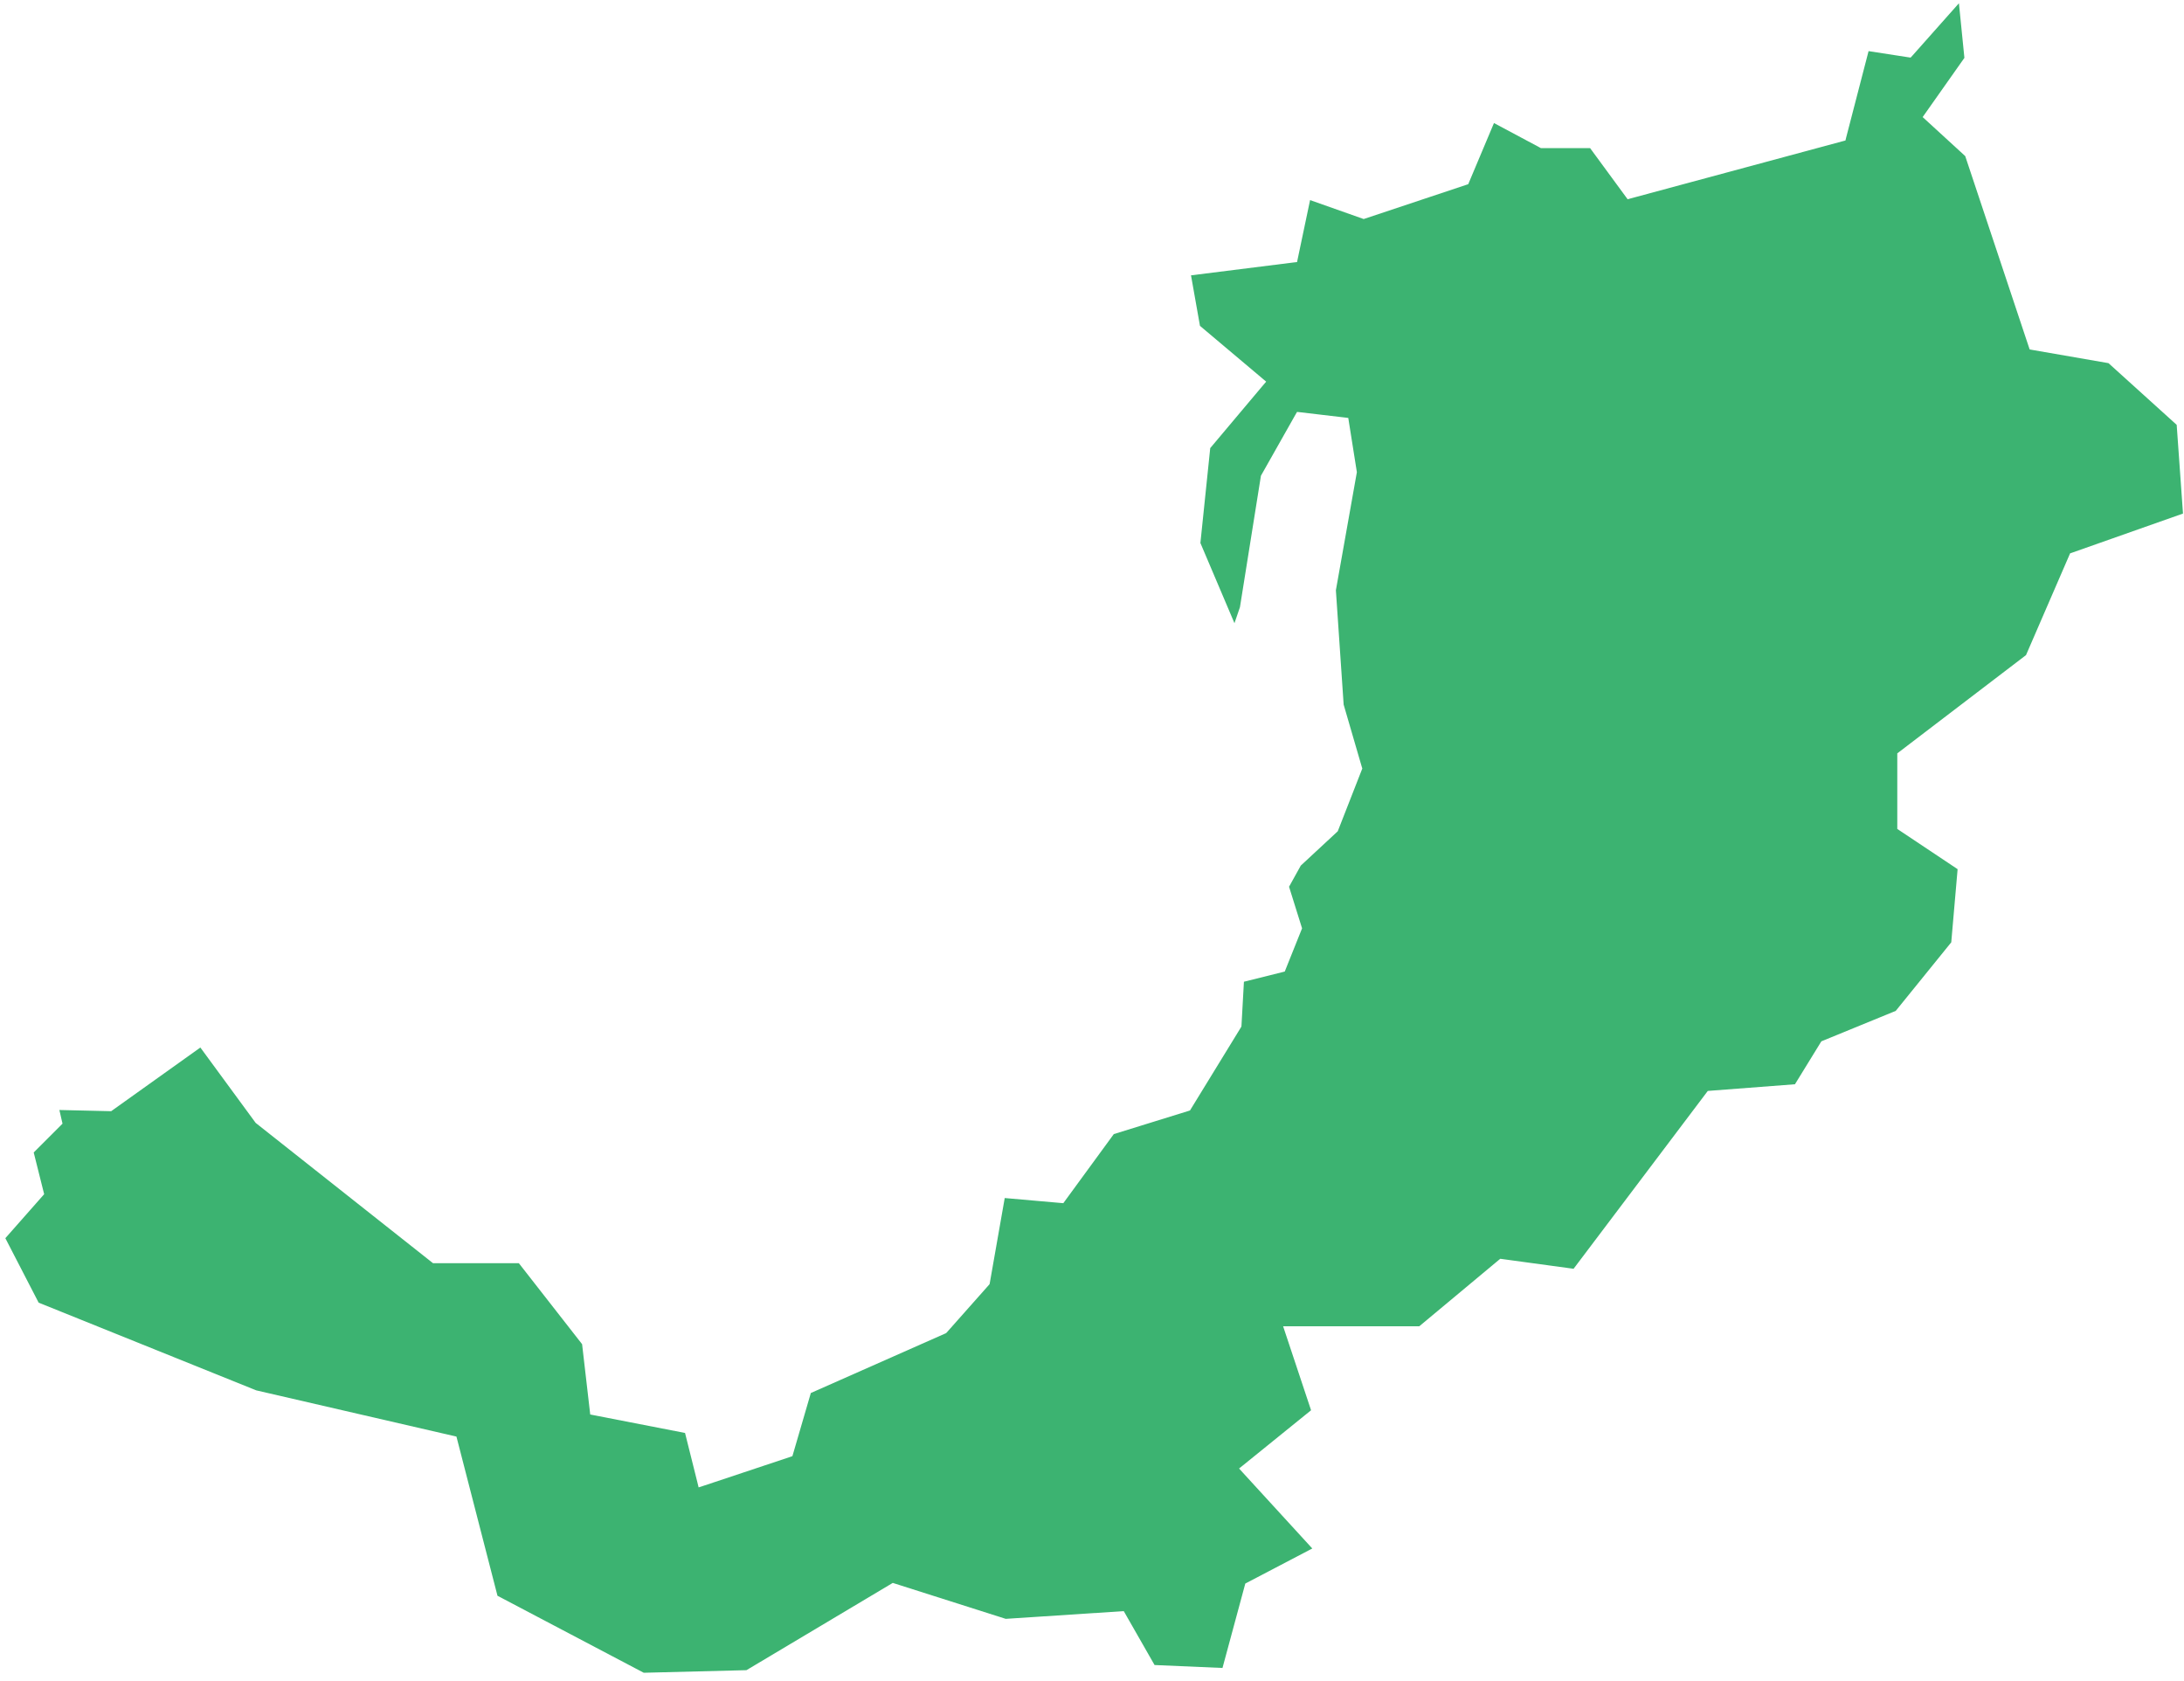 <svg width="178" height="137" viewBox="0 0 178 137" fill="none" xmlns="http://www.w3.org/2000/svg">
<path fill-rule="evenodd" clip-rule="evenodd" d="M3.149 106.156L20.882 113.303L37.201 117.071L40.546 130.043L52.468 136.317L60.837 136.106L72.763 128.995L81.969 131.924L91.588 131.294L94.099 135.687L99.635 135.926L101.449 129.216L101.494 129.048L101.648 128.967L106.954 126.19L101.265 119.978L100.986 119.672L101.305 119.416L106.854 114.925L104.747 108.595L104.577 108.082H105.117H115.672L122.14 102.691L122.275 102.582L122.442 102.604L128.249 103.396L139.082 89.043L139.186 88.904L139.36 88.889L146.292 88.359L148.382 84.961L148.449 84.857L148.571 84.809L154.507 82.378L159.031 76.792L159.549 70.832L154.805 67.667L154.632 67.55V67.343V61.587V61.393L154.786 61.276L165.124 53.386L168.648 45.253L168.716 45.094L168.874 45.041L177.918 41.851L177.404 34.621L171.846 29.594L165.651 28.518L165.422 28.477L165.345 28.252L160.169 12.72L156.952 9.771L156.699 9.542L156.896 9.263L160.102 4.716L159.656 0.266L155.863 4.537L155.718 4.694L155.51 4.663L152.292 4.166L150.46 11.229L150.407 11.45L150.186 11.508L132.911 16.167L132.655 16.239L132.498 16.024L129.597 12.072H125.682H125.587L125.498 12.023L121.762 10.027L119.732 14.848L119.664 15.011L119.499 15.064L111.271 17.806L111.145 17.85L111.02 17.806L106.774 16.306L105.769 21.082L105.712 21.358L105.436 21.388L97.069 22.438L97.8 26.555L102.898 30.85L103.196 31.102L102.942 31.398L98.636 36.517L97.835 44.25L100.611 50.785L101.058 49.481L102.758 38.834L102.768 38.767L102.805 38.705L105.58 33.794L105.712 33.568L105.963 33.595L109.597 34.023L109.888 34.06L109.933 34.352L110.577 38.411L110.587 38.479L110.577 38.536L108.877 48.102L109.51 57.42L110.991 62.502L111.031 62.627L110.983 62.749L109.061 67.662L109.028 67.744L108.96 67.807L106.016 70.539L105.06 72.263L106.08 75.523L106.122 75.653L106.068 75.784L104.784 78.988L104.712 79.172L104.519 79.222L101.382 80.004L101.184 83.565L101.175 83.66L101.125 83.745L97.064 90.367L96.989 90.492L96.849 90.538L90.777 92.42L86.793 97.87L86.663 98.05L86.448 98.032L81.887 97.631L80.672 104.545L80.65 104.652L80.578 104.734L77.163 108.584L77.102 108.646L77.026 108.677L66.084 113.52L64.64 118.47L64.581 118.666L64.388 118.733L57.338 121.081L56.938 121.211L56.84 120.807L55.832 116.775L48.386 115.326L48.104 115.27L48.072 114.988L47.442 109.54L42.288 102.942H35.429H35.294L35.185 102.856L20.875 91.537L20.831 91.5L20.803 91.46L16.33 85.365L9.165 90.479L9.061 90.554L8.933 90.551L4.84 90.456L5.046 91.36L5.096 91.567L4.945 91.721L2.748 93.918L3.549 97.117L3.599 97.316L3.465 97.47L0.436 100.904L3.149 106.156Z" fill="#3CB371"/>
</svg>
